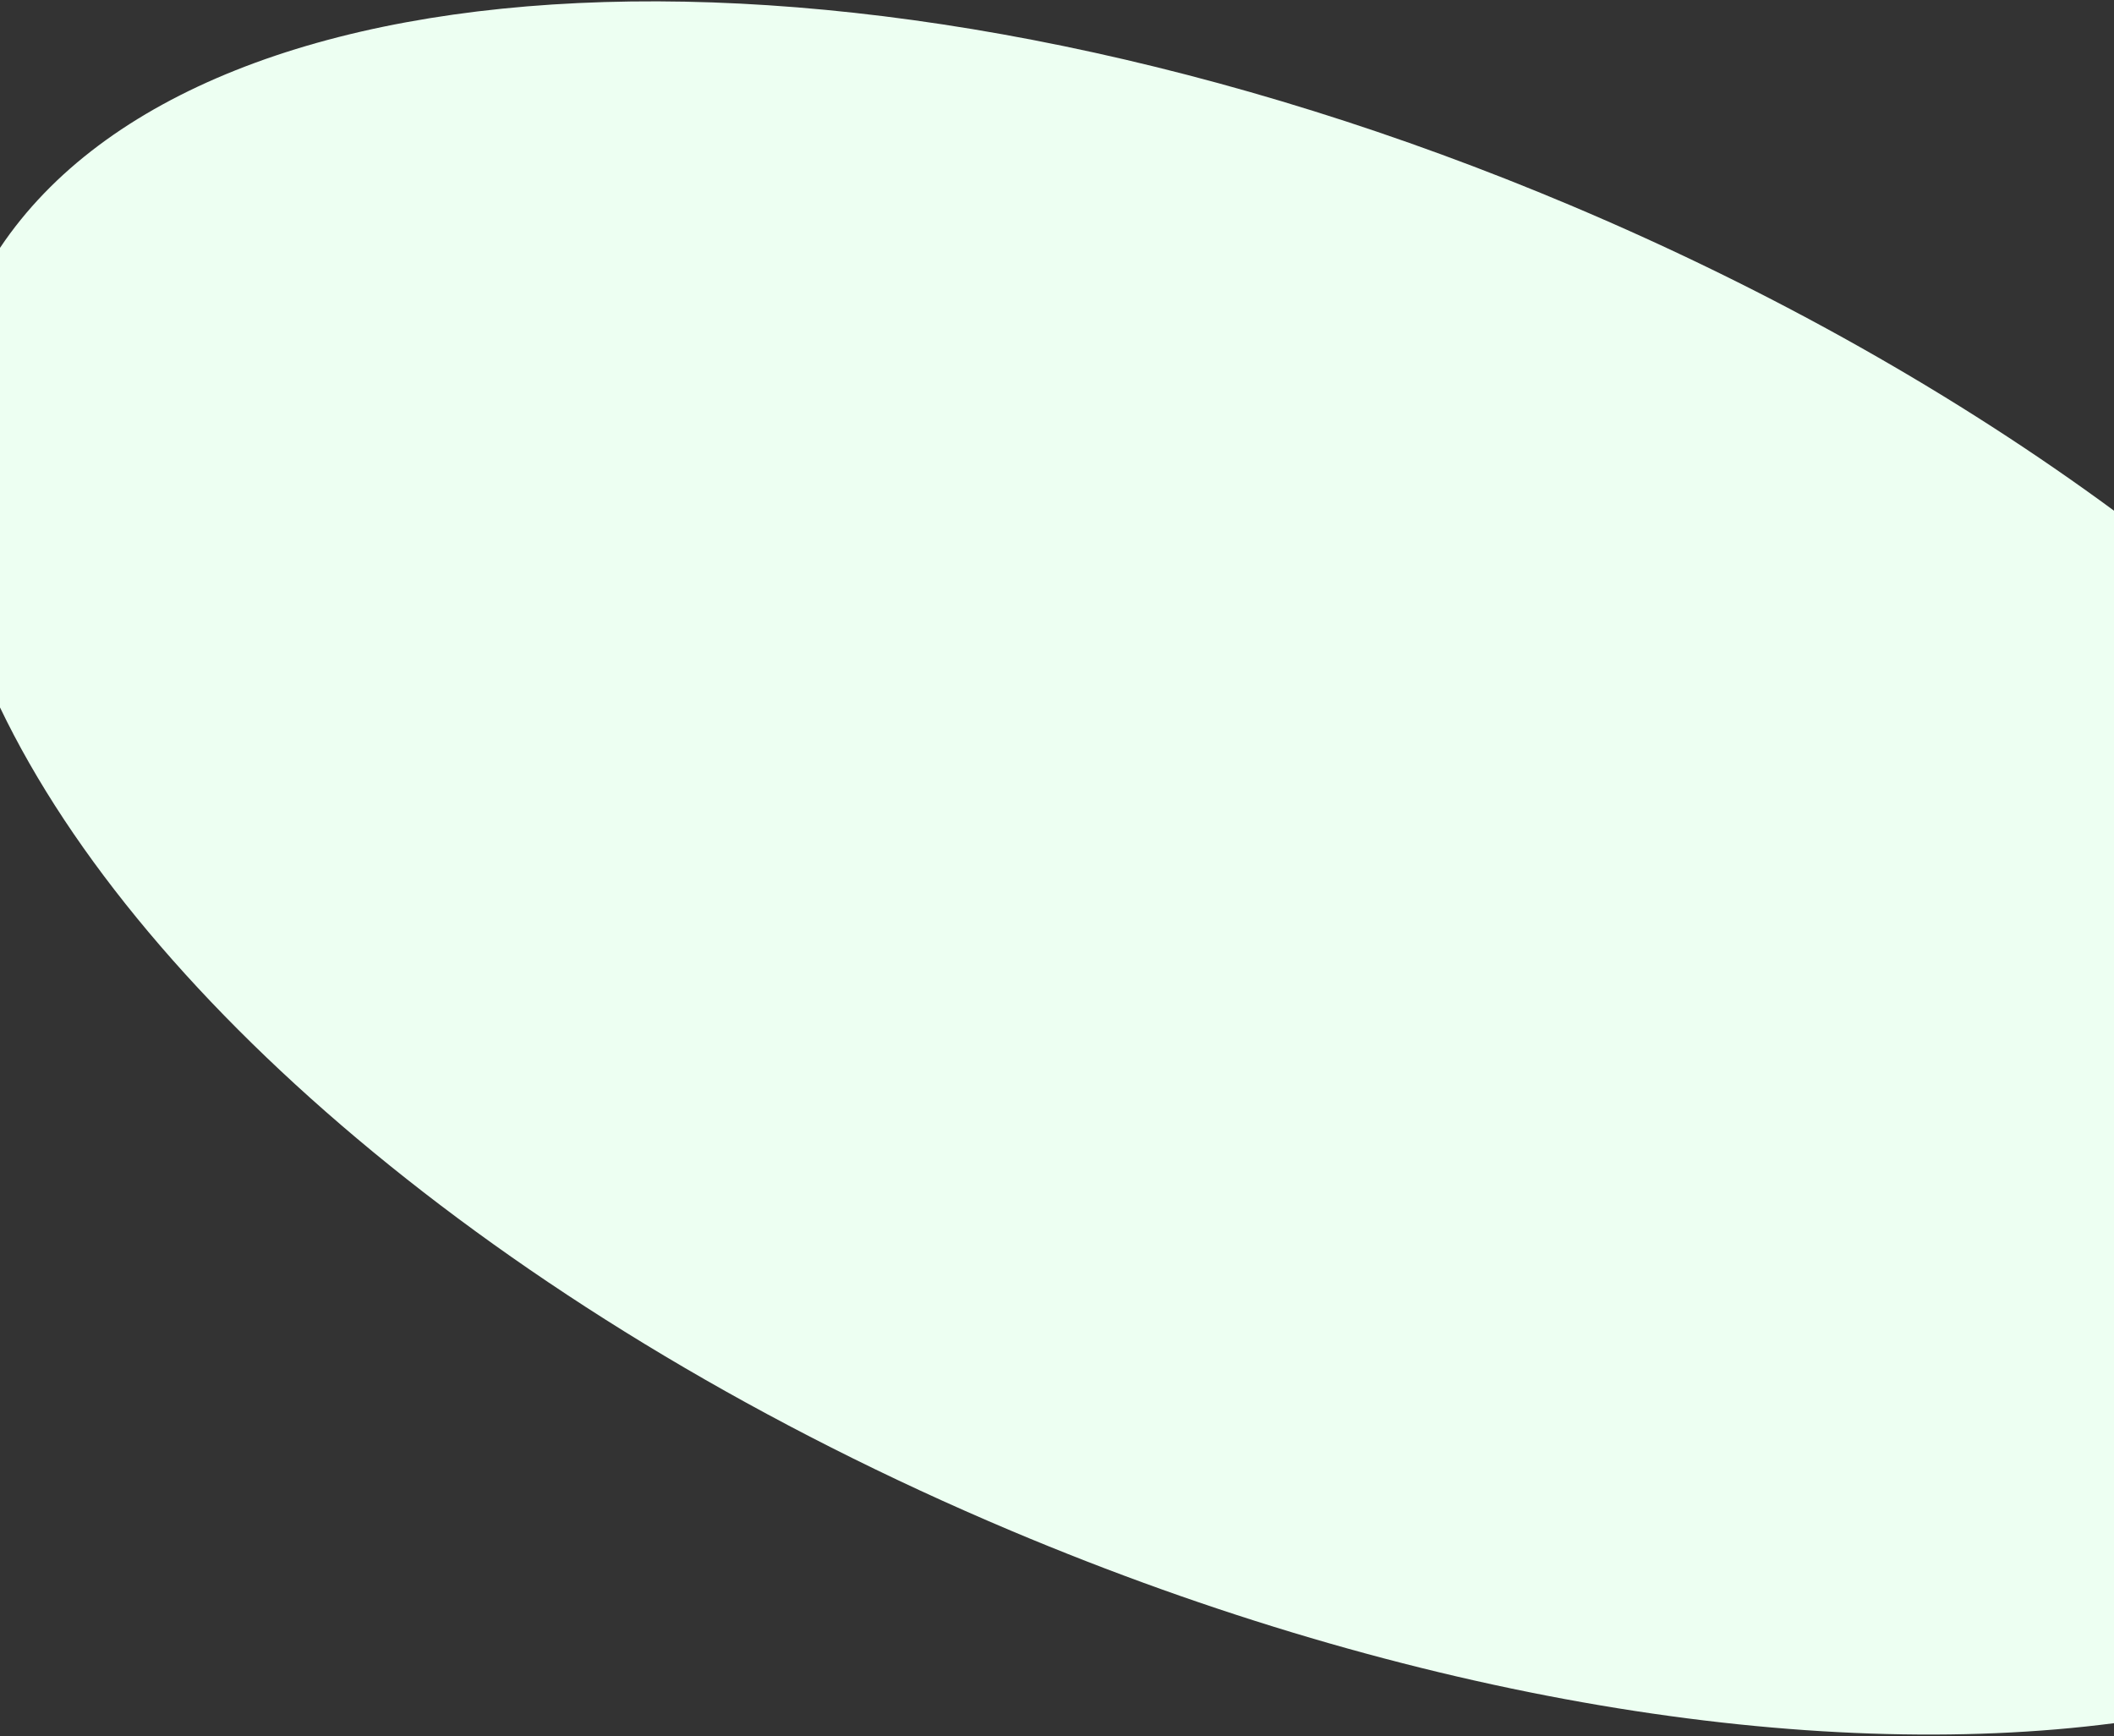 <svg width="375" height="308" viewBox="0 0 375 308" fill="none" xmlns="http://www.w3.org/2000/svg">
<rect x="0" y="0" width="375" height="308" fill="#333333" stroke="none"/>
<path fill-rule="evenodd" clip-rule="evenodd" d="M0 125.493V43.971C36.595 -10.765 156.513 -15.055 278.521 36.394C314.803 51.694 347.426 70.302 375 90.592V305.678C321.328 312.65 250.702 301.624 179.362 271.541C91.615 234.539 25.266 178.185 0 125.493Z" fill="#EDFFF2"/>
</svg>
